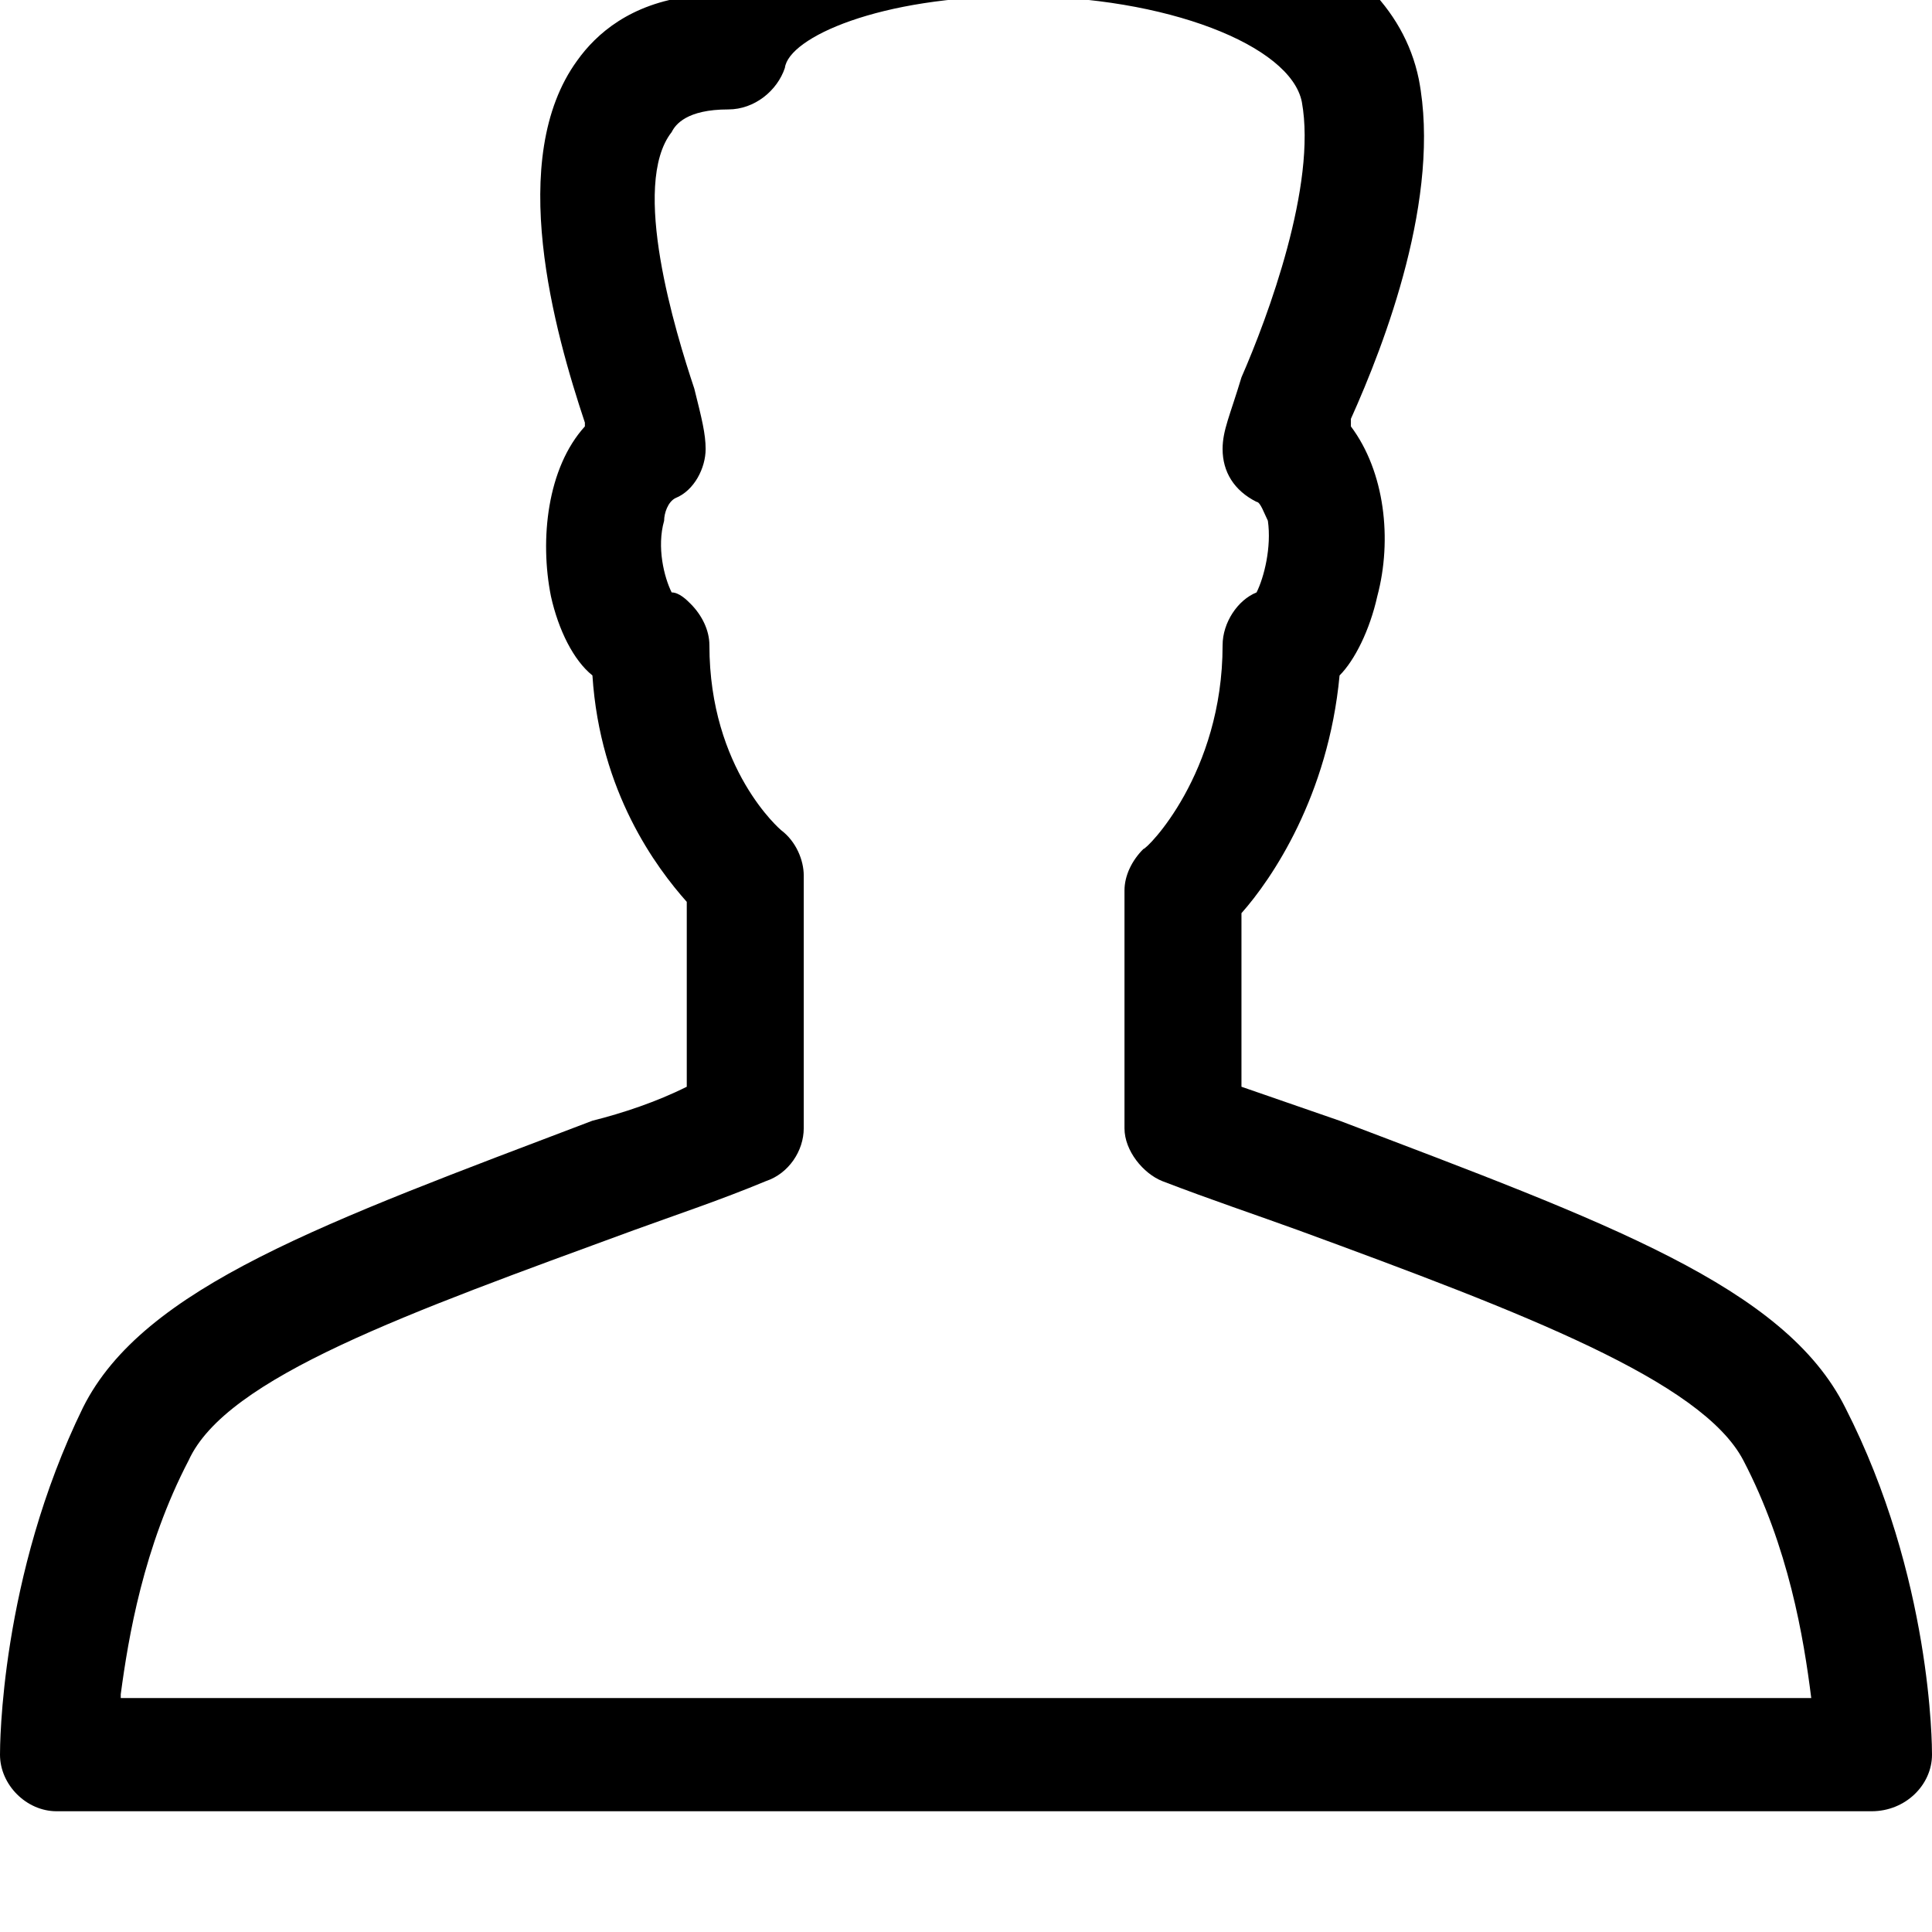 <svg xmlns="http://www.w3.org/2000/svg" viewBox="0 0 512 512"><path d="M489 373c-16-32-63-49-134-76l-26-9v-46c8-9 23-31 26-63 4-4 8-12 10-21 4-15 2-33-7-45v-2c9-20 24-59 18-90-8-39-62-53-106-53-34 0-73 8-87 31-16 2-25 10-30 17-19 26-6 72 2 96v1c-10 11-12 30-9 45 2 9 6 17 11 21 2 31 17 51 25 60v49c-8 4-17 7-25 9-71 27-119 44-135 76-22 45-22 90-22 92 0 8 7 15 15 15h481c9 0 16-7 16-15 0-2 0-47-23-92zm-457 76c2-15 6-39 18-62 10-22 58-39 118-61 11-4 23-8 35-13 6-2 10-8 10-14v-67c0-4-2-9-6-12 0 0-19-16-19-49 0-4-2-8-5-11-1-1-3-3-5-3-2-4-4-12-2-19 0-2 1-5 3-6 5-2 8-8 8-13 0-4-1-8-3-16-5-15-17-54-6-68 1-2 4-6 15-6 7 0 13-5 15-11 1-8 25-19 62-19 39 0 72 13 75 28 4 22-9 57-16 73-3 10-5 14-5 19 0 6 3 11 9 14 1 0 2 3 3 5 1 7-1 15-3 19-5 2-9 8-9 14 0 34-20 54-21 54-3 3-5 7-5 11v63c0 6 5 12 10 14 13 5 25 9 36 13 60 22 107 40 118 61 12 23 16 47 18 63h-448z"/></svg>